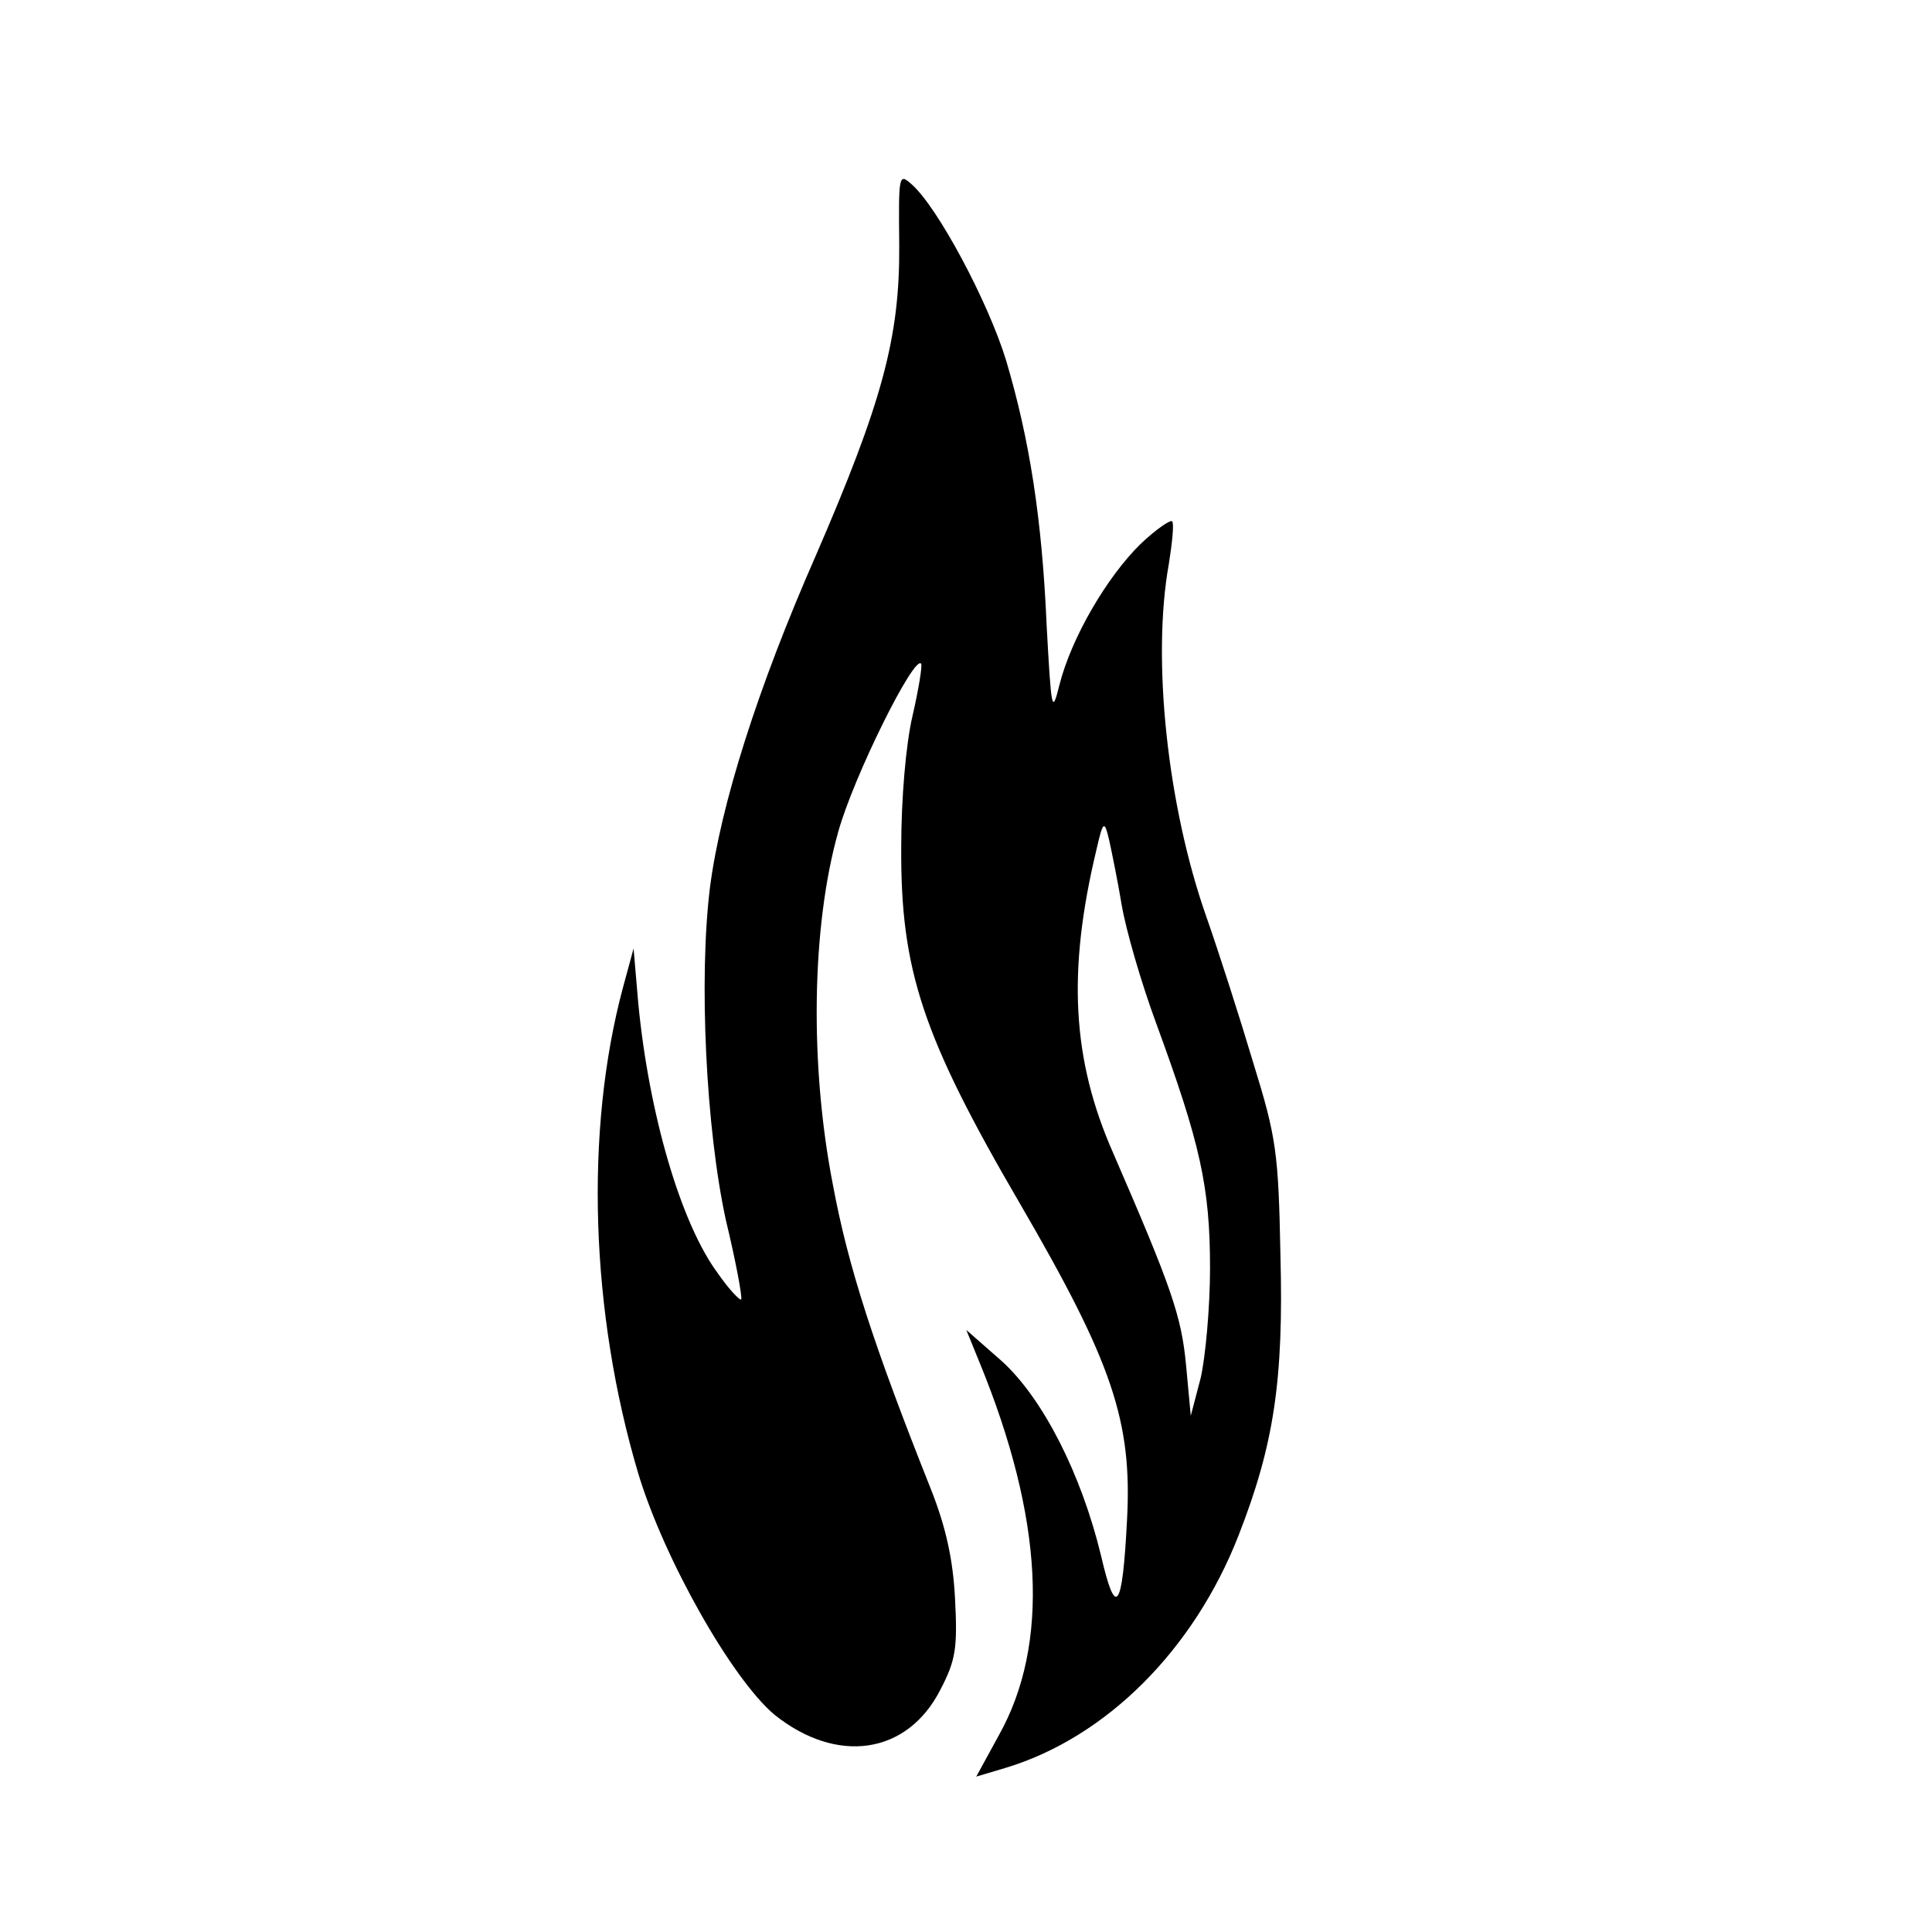 <?xml version="1.0" standalone="no"?>
<!DOCTYPE svg PUBLIC "-//W3C//DTD SVG 20010904//EN"
 "http://www.w3.org/TR/2001/REC-SVG-20010904/DTD/svg10.dtd">
<svg version="1.0" xmlns="http://www.w3.org/2000/svg"
 width="32pt" height="32pt" viewBox="0 0 32 32"
 preserveAspectRatio="xMidYMid meet">
<g transform="translate(0,32) scale(0.011,-0.018)"
fill="#000000" stroke="none">
<path d="M1354 1552 c1 -85 -26 -145 -126 -286 -87 -121 -143 -229 -159 -305
-17 -84 -6 -222 24 -306 15 -38 25 -71 23 -73 -2 -1 -18 9 -35 24 -56 46 -104
147 -120 249 l-7 50 -16 -36 c-58 -132 -49 -299 23 -447 39 -79 141 -189 205
-222 94 -46 200 -37 250 23 23 27 26 38 22 84 -3 36 -14 66 -36 100 -86 132
-125 205 -148 281 -35 110 -32 237 8 324 23 51 115 164 125 155 2 -2 -4 -24
-13 -48 -10 -26 -17 -76 -17 -121 -1 -113 32 -174 179 -328 139 -146 169 -200
161 -291 -7 -83 -17 -91 -39 -33 -30 76 -88 145 -149 179 l-54 29 20 -30 c96
-143 106 -259 29 -343 l-34 -38 44 8 c152 28 284 109 351 214 53 83 68 142 63
258 -3 94 -6 108 -41 177 -20 41 -52 102 -71 135 -58 101 -82 236 -56 324 5
19 8 37 5 39 -2 2 -24 -7 -48 -21 -50 -30 -104 -86 -122 -130 -11 -27 -12 -23
-19 55 -7 99 -26 172 -61 244 -27 54 -103 141 -142 162 -20 11 -20 9 -19 -56z
m335 -607 c6 -22 29 -71 52 -109 66 -110 81 -150 81 -225 0 -37 -7 -82 -14
-101 l-15 -35 -7 46 c-7 46 -22 72 -110 196 -62 86 -69 167 -25 279 10 27 12
27 19 9 4 -11 13 -38 19 -60z"/>
</g>
</svg>
